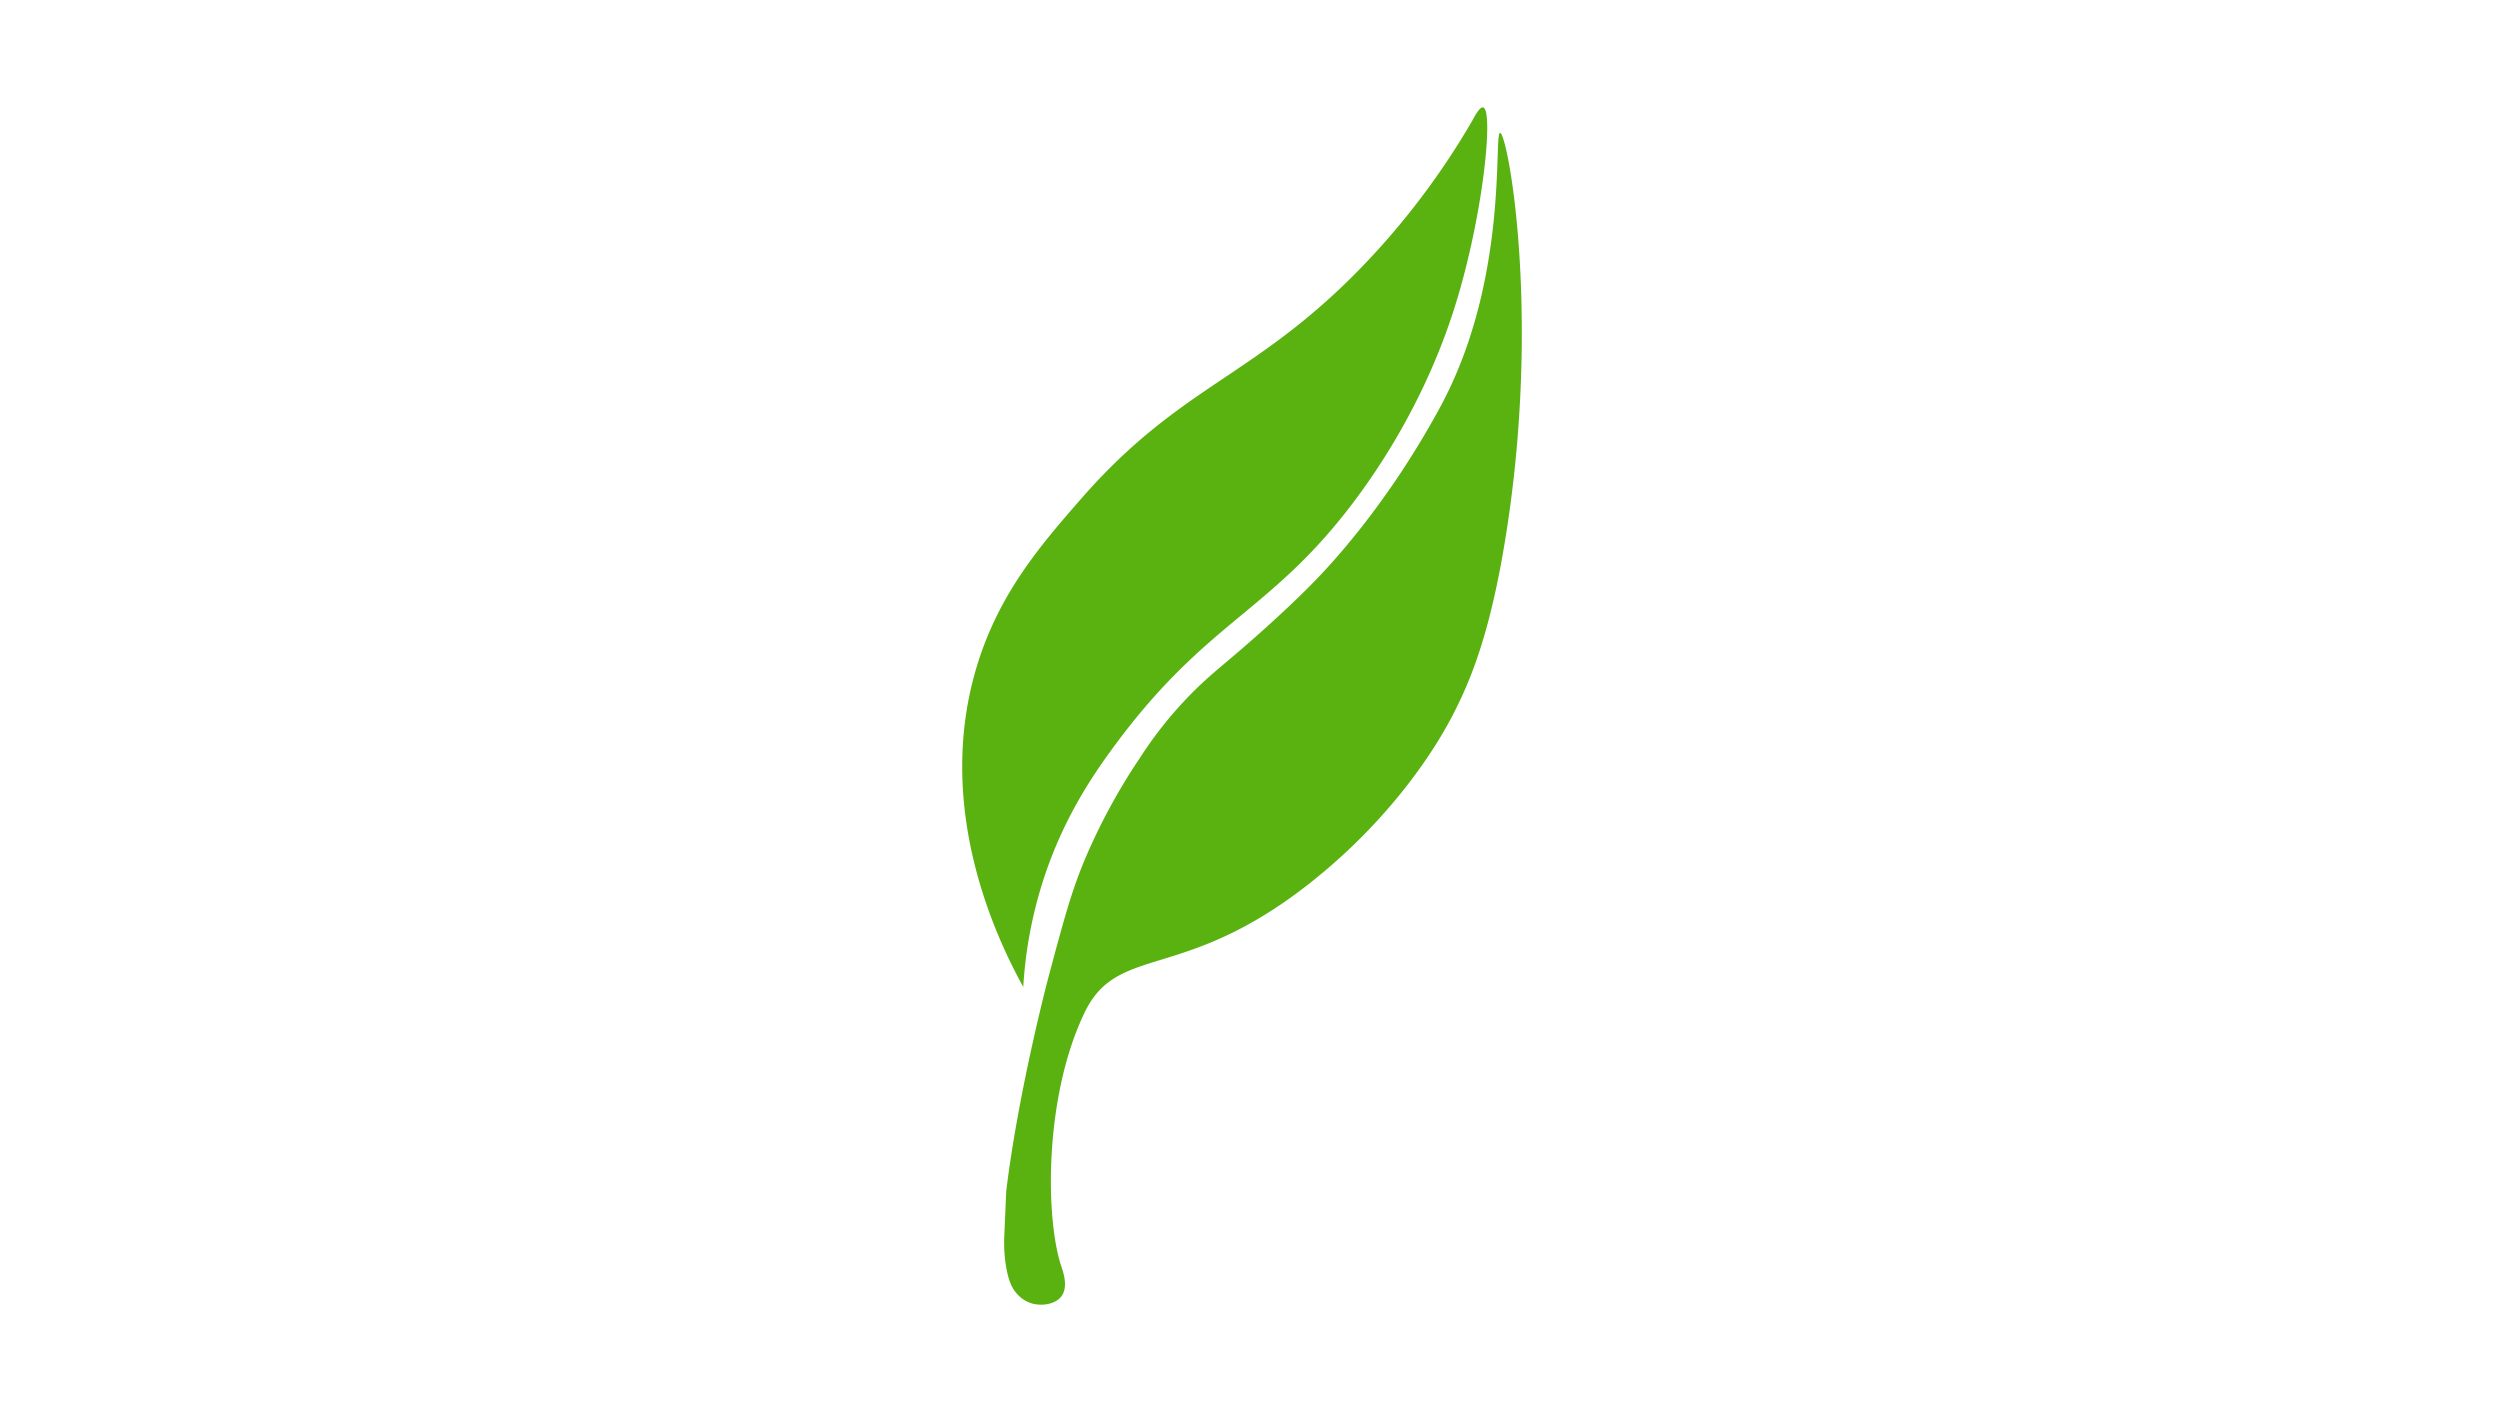 <svg id="Capa_1" data-name="Capa 1" xmlns="http://www.w3.org/2000/svg" viewBox="0 0 1920 1080"><defs><style>.cls-1{fill:#59b210;}</style></defs><title>Mesa de trabajo 2</title><path class="cls-1" d="M1152.06,102.05c-5.06.22,6.71,109.81-43.94,206.7-3,5.78-6.4,11.77-7.78,14.21-39,69.2-80.12,112.44-89.88,122.5-25.58,26.39-57.4,53.43-63.47,58.59-12.49,10.62-22.68,18.76-35.81,32.55a307.53,307.53,0,0,0-35.8,45.58,462.44,462.44,0,0,0-42.32,78.12C823,684.21,817,706.4,805.39,749.81c0,0-22.85,85.77-32.55,164.39-.07.58-.59,12.86-1.63,37.43,0,0-.64,15.35,3.26,29.3a37,37,0,0,0,3.25,8.14c1,1.78,5.69,9.43,14.9,12,7.56,2.12,17.89.7,22.54-5.5,5.48-7.33,1.28-19,0-22.79C802.59,935.43,802,841.7,833.06,777.48c25.43-52.64,74.87-22.79,170.89-97.65,71-55.36,103.69-115.34,110.68-128.58,15.64-29.64,30-66.58,41.5-137.53C1184.06,241.56,1157.79,101.79,1152.06,102.05Z"/><path class="cls-1" d="M800.51,678.2c14.42-45.81,35.8-78.43,52.08-100.91C927.68,473.67,977,471.85,1044.64,378.73c44.51-61.24,64.51-117.33,72.43-142.41,22-69.56,30.24-151.74,22-153.8-2.27-.57-5.64,5-8.14,9.76a582.26,582.26,0,0,1-84.63,112.3c-82.83,85.83-139.33,90.45-216.46,179-30.34,34.84-62.73,72-79.76,128.58C717.17,621.43,766,721.9,785.86,758A331.42,331.42,0,0,1,800.51,678.2Z"/></svg>